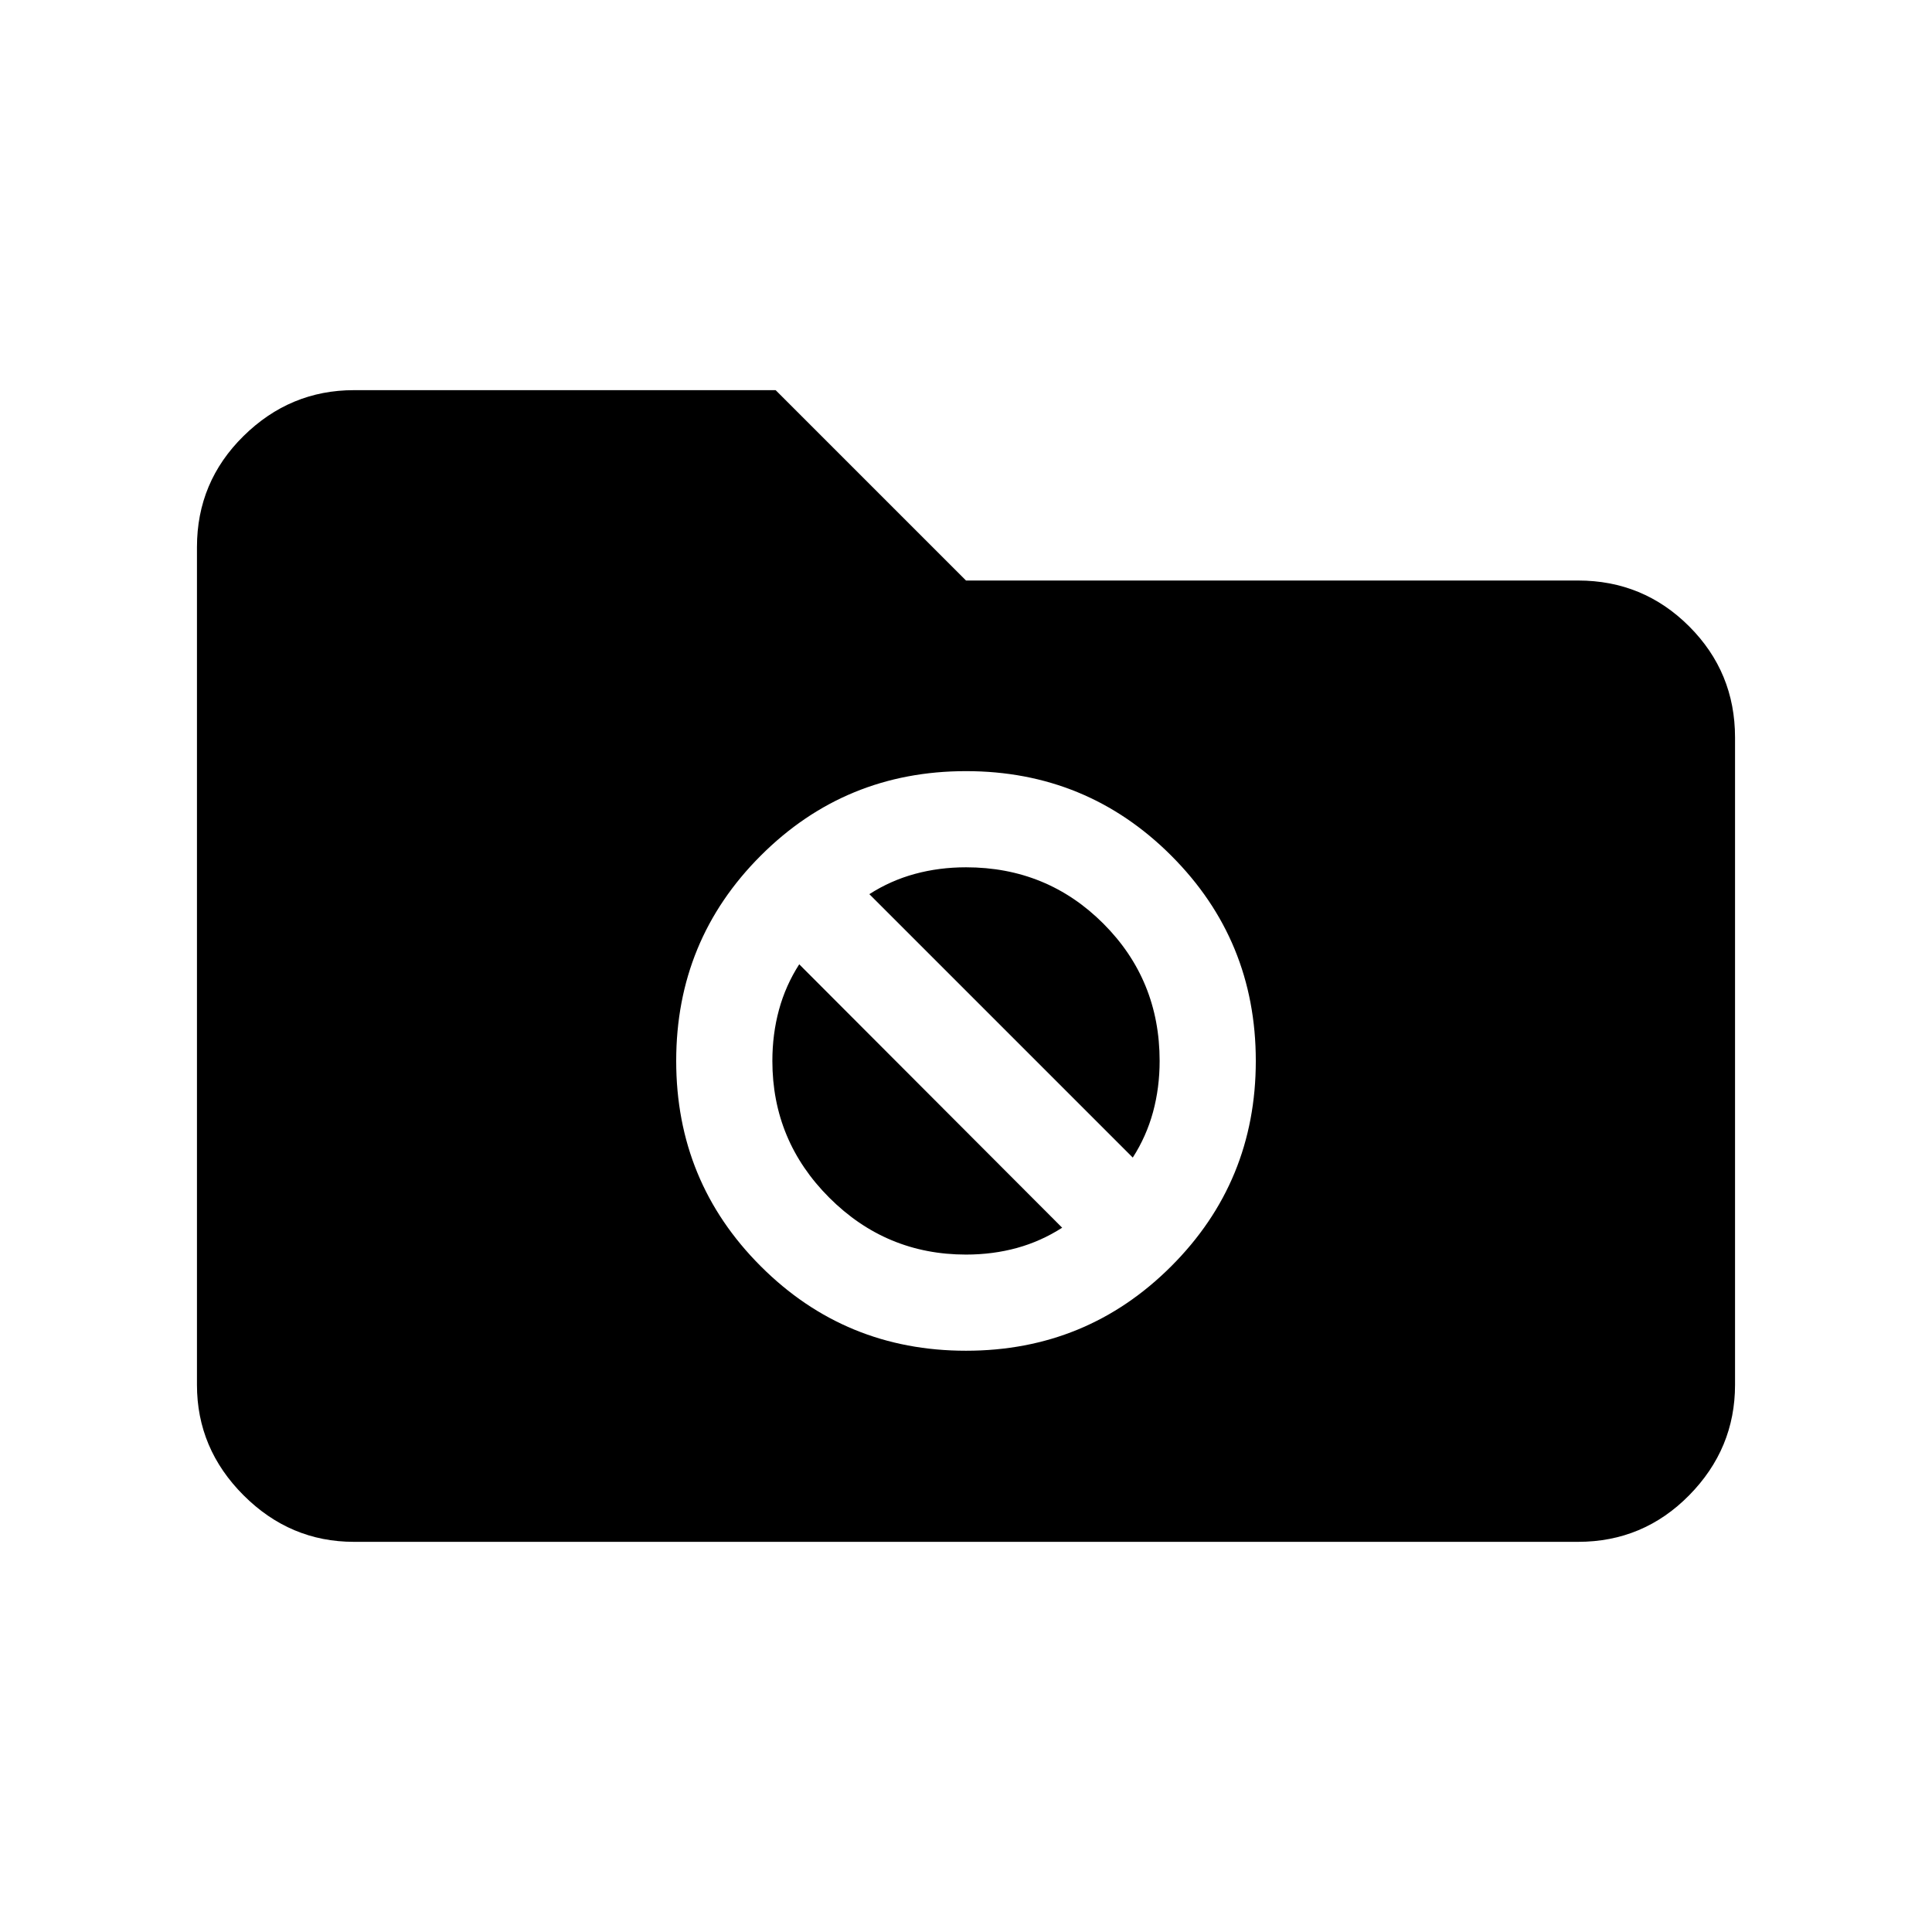 <svg xmlns="http://www.w3.org/2000/svg" height="20" viewBox="0 -960 960 960" width="20"><path d="M175.87-193.869q-31.721 0-54.861-23.14-23.14-23.14-23.14-54.861v-416.26q0-32.421 23.14-55.211t54.861-22.79h209.543L480-671.544h304.13q32.421 0 55.211 22.79t22.79 55.211v321.673q0 31.721-22.79 54.861-22.79 23.14-55.211 23.14H175.87ZM480-288.826q60 0 102-42t42-102q0-60-42-102t-102-42q-60 0-102 42t-42 102q0 60 42 102t102 42Zm-48.022-226.87q10.566-6.782 22.629-10.065 12.063-3.282 25.393-3.282 40.268 0 68.243 27.974 27.974 27.975 27.974 68.243 0 13.33-3.282 25.393-3.283 12.063-10.065 22.629L431.978-515.696ZM480-336.609q-39.668 0-67.943-28.275-28.274-28.274-28.274-67.942 0-13.33 3.282-25.393 3.283-12.063 10.065-22.629l130.652 130.891q-10.565 6.783-22.508 10.066-11.944 3.282-25.274 3.282Z"/></svg>